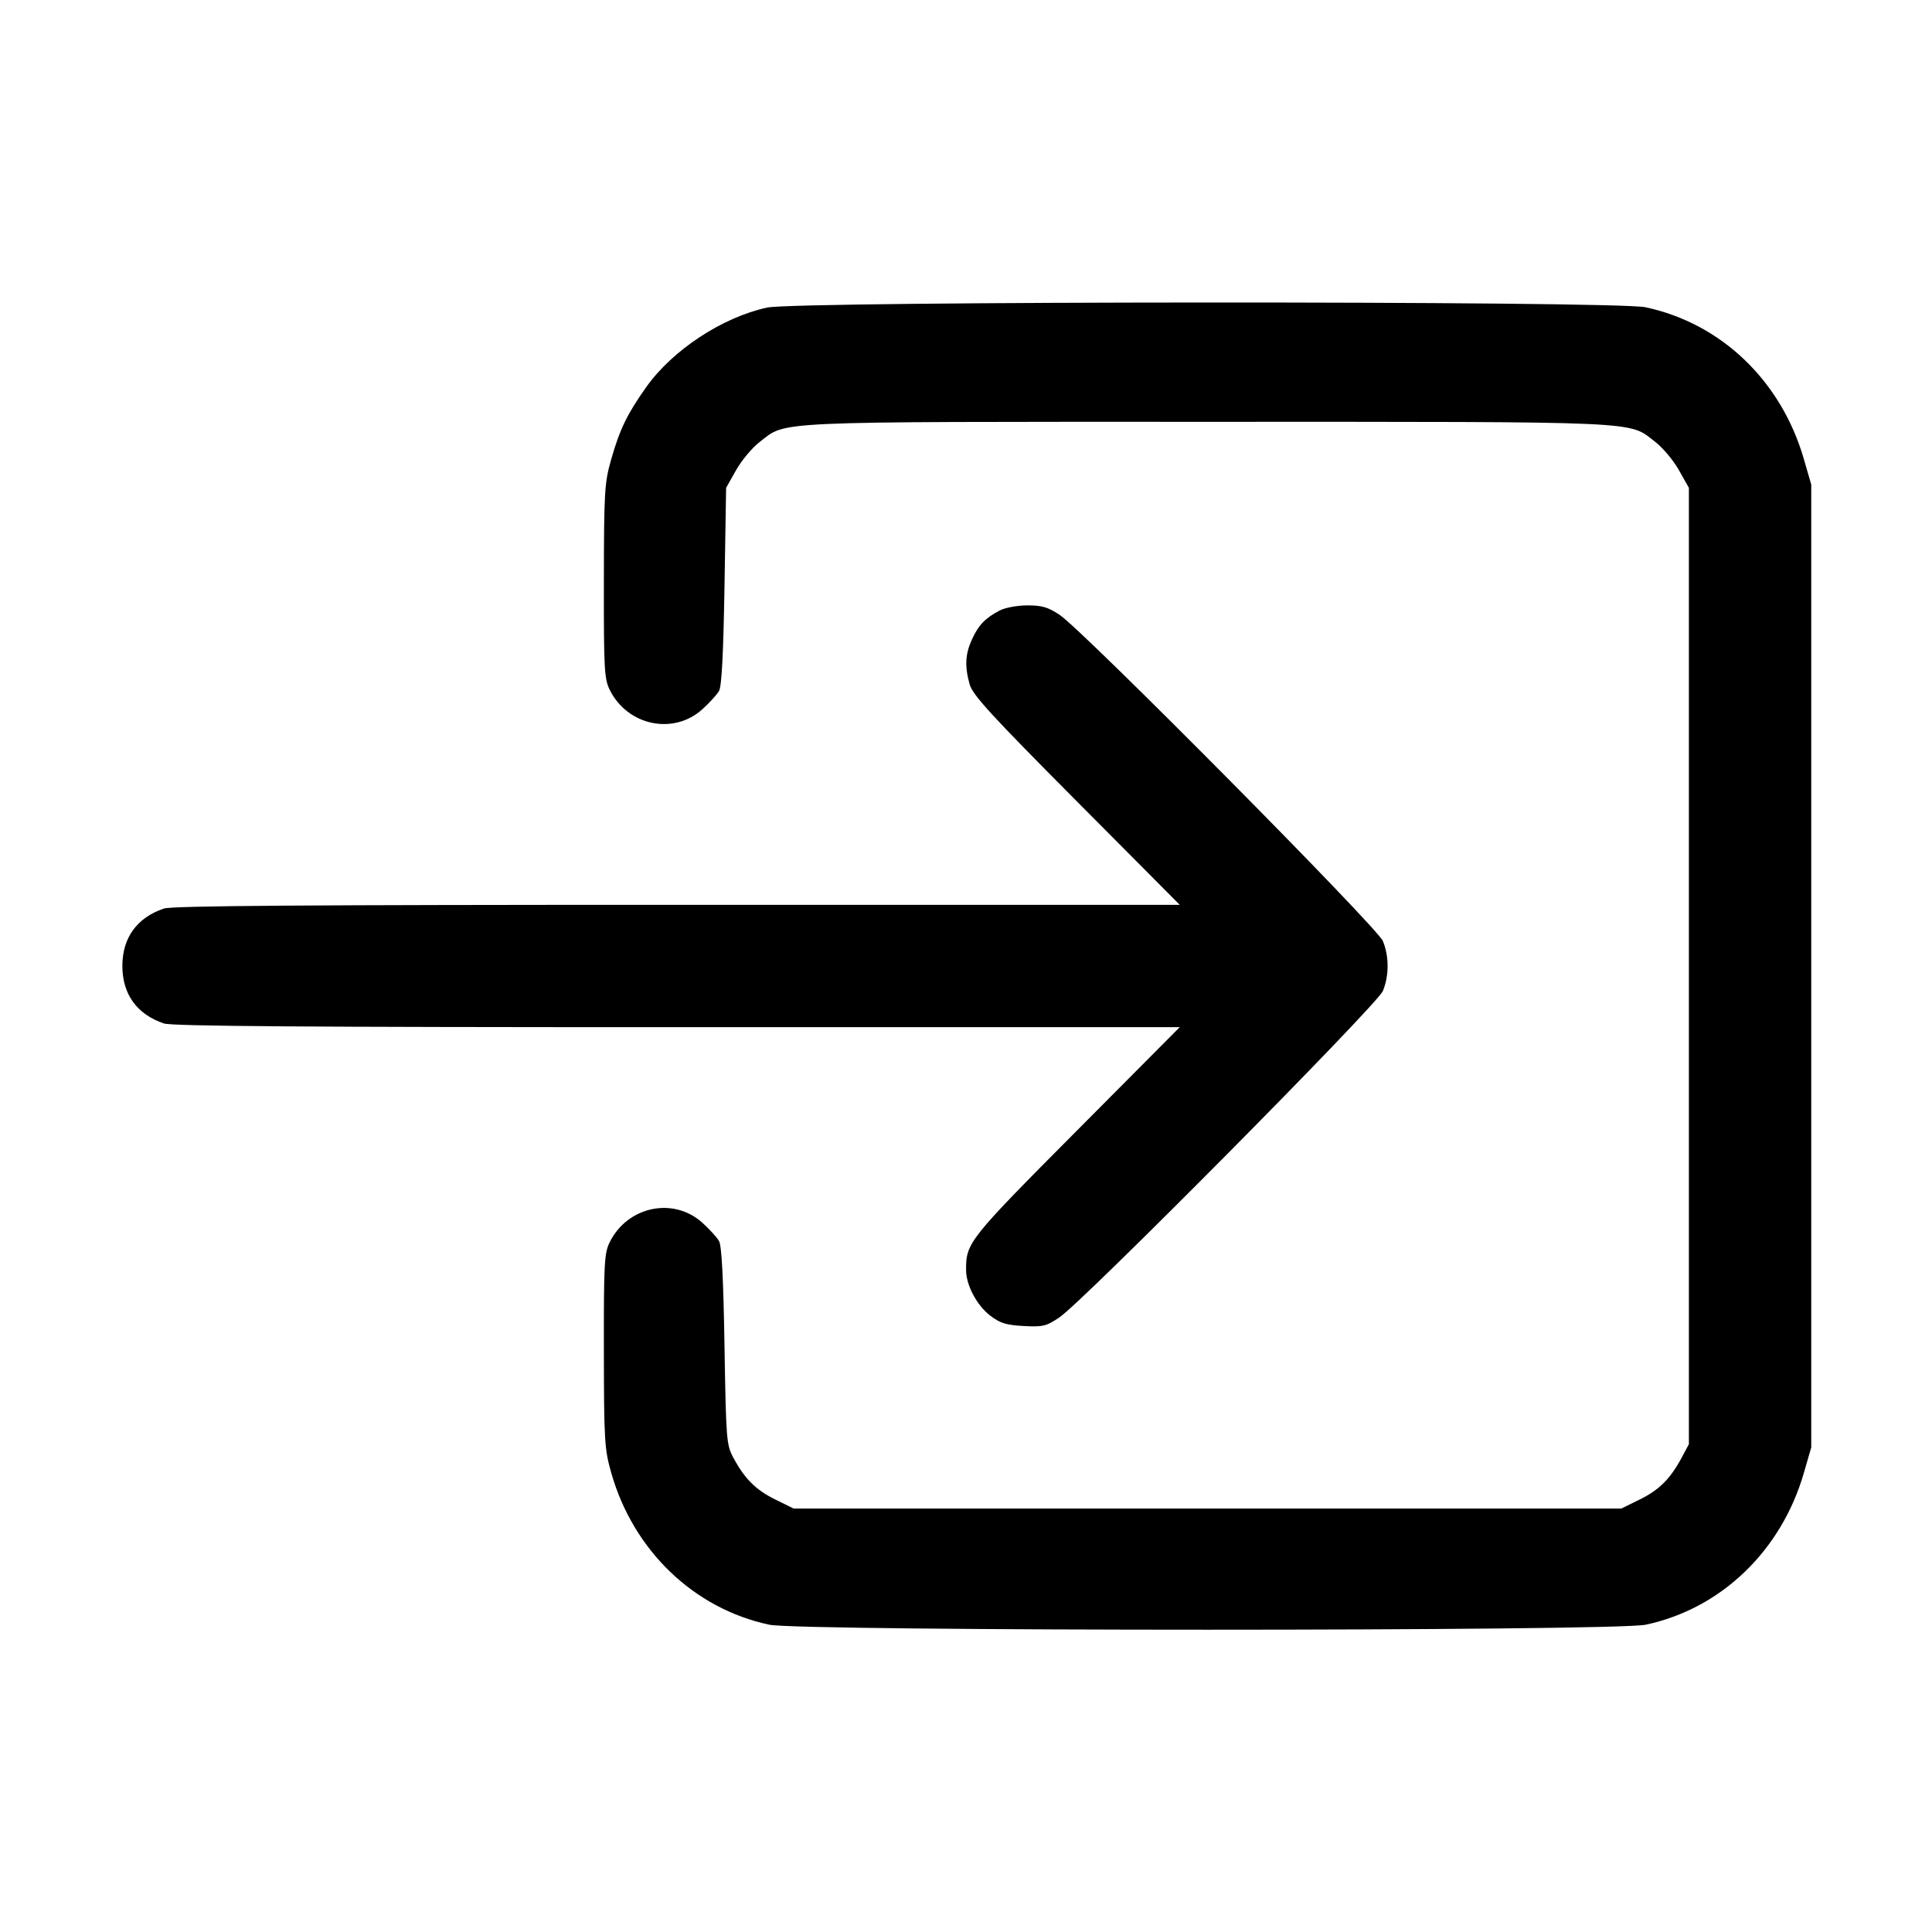 <svg xmlns="http://www.w3.org/2000/svg" width="512" height="512" viewBox="0 0 512 512"><path d="M203.285 81.512 C 191.390 84.095,178.211 92.776,171.234 102.622 C 166.202 109.724,164.238 113.777,161.969 121.751 C 160.198 127.969,160.066 130.182,160.034 154.027 C 160.003 177.358,160.141 179.911,161.595 182.837 C 166.315 192.334,178.484 194.873,186.138 187.958 C 188.003 186.273,189.989 184.093,190.551 183.114 C 191.256 181.887,191.706 173.244,192.000 155.307 L 192.427 129.280 195.074 124.587 C 196.530 122.005,199.331 118.655,201.298 117.142 C 208.610 111.518,202.653 111.787,320.000 111.787 C 437.347 111.787,431.390 111.518,438.702 117.142 C 440.669 118.655,443.470 122.005,444.926 124.587 L 447.573 129.280 447.573 256.000 L 447.573 382.720 445.694 386.233 C 442.665 391.894,439.708 394.849,434.521 397.396 L 429.653 399.787 320.000 399.787 L 210.347 399.787 205.479 397.396 C 200.292 394.849,197.335 391.894,194.306 386.233 C 192.518 382.891,192.406 381.450,192.000 356.693 C 191.706 338.756,191.256 330.113,190.551 328.886 C 189.989 327.907,188.003 325.727,186.138 324.042 C 178.484 317.127,166.315 319.666,161.595 329.163 C 160.141 332.089,160.003 334.642,160.034 357.973 C 160.066 381.949,160.191 384.005,162.002 390.370 C 167.846 410.914,183.912 426.334,203.881 430.567 C 212.207 432.332,427.793 432.332,436.119 430.567 C 456.072 426.338,472.058 411.006,478.032 390.370 L 480.000 383.573 480.000 256.000 L 480.000 128.427 478.032 121.630 C 472.034 100.912,456.142 85.690,436.053 81.422 C 427.916 79.693,211.275 79.777,203.285 81.512 M264.962 161.771 C 261.114 163.777,259.335 165.619,257.605 169.387 C 255.796 173.326,255.622 176.525,256.956 181.328 C 257.743 184.163,262.500 189.360,285.272 212.261 L 312.643 239.787 179.489 239.787 C 81.189 239.787,45.575 240.044,43.434 240.771 C 36.281 243.197,32.427 248.530,32.427 256.000 C 32.427 263.470,36.281 268.803,43.434 271.229 C 45.575 271.956,81.189 272.213,179.489 272.213 L 312.643 272.213 285.272 299.739 C 256.563 328.611,255.984 329.342,256.023 336.640 C 256.045 340.610,258.904 345.978,262.426 348.665 C 265.044 350.661,266.649 351.159,271.266 351.407 C 276.388 351.681,277.260 351.472,280.747 349.125 C 287.070 344.871,364.934 266.309,366.464 262.641 C 368.151 258.595,368.151 253.405,366.464 249.359 C 364.934 245.690,287.026 167.085,280.814 162.943 C 277.759 160.906,276.134 160.428,272.280 160.432 C 269.634 160.435,266.384 161.029,264.962 161.771 " stroke="none" fill="black" fill-rule="evenodd"></path></svg>